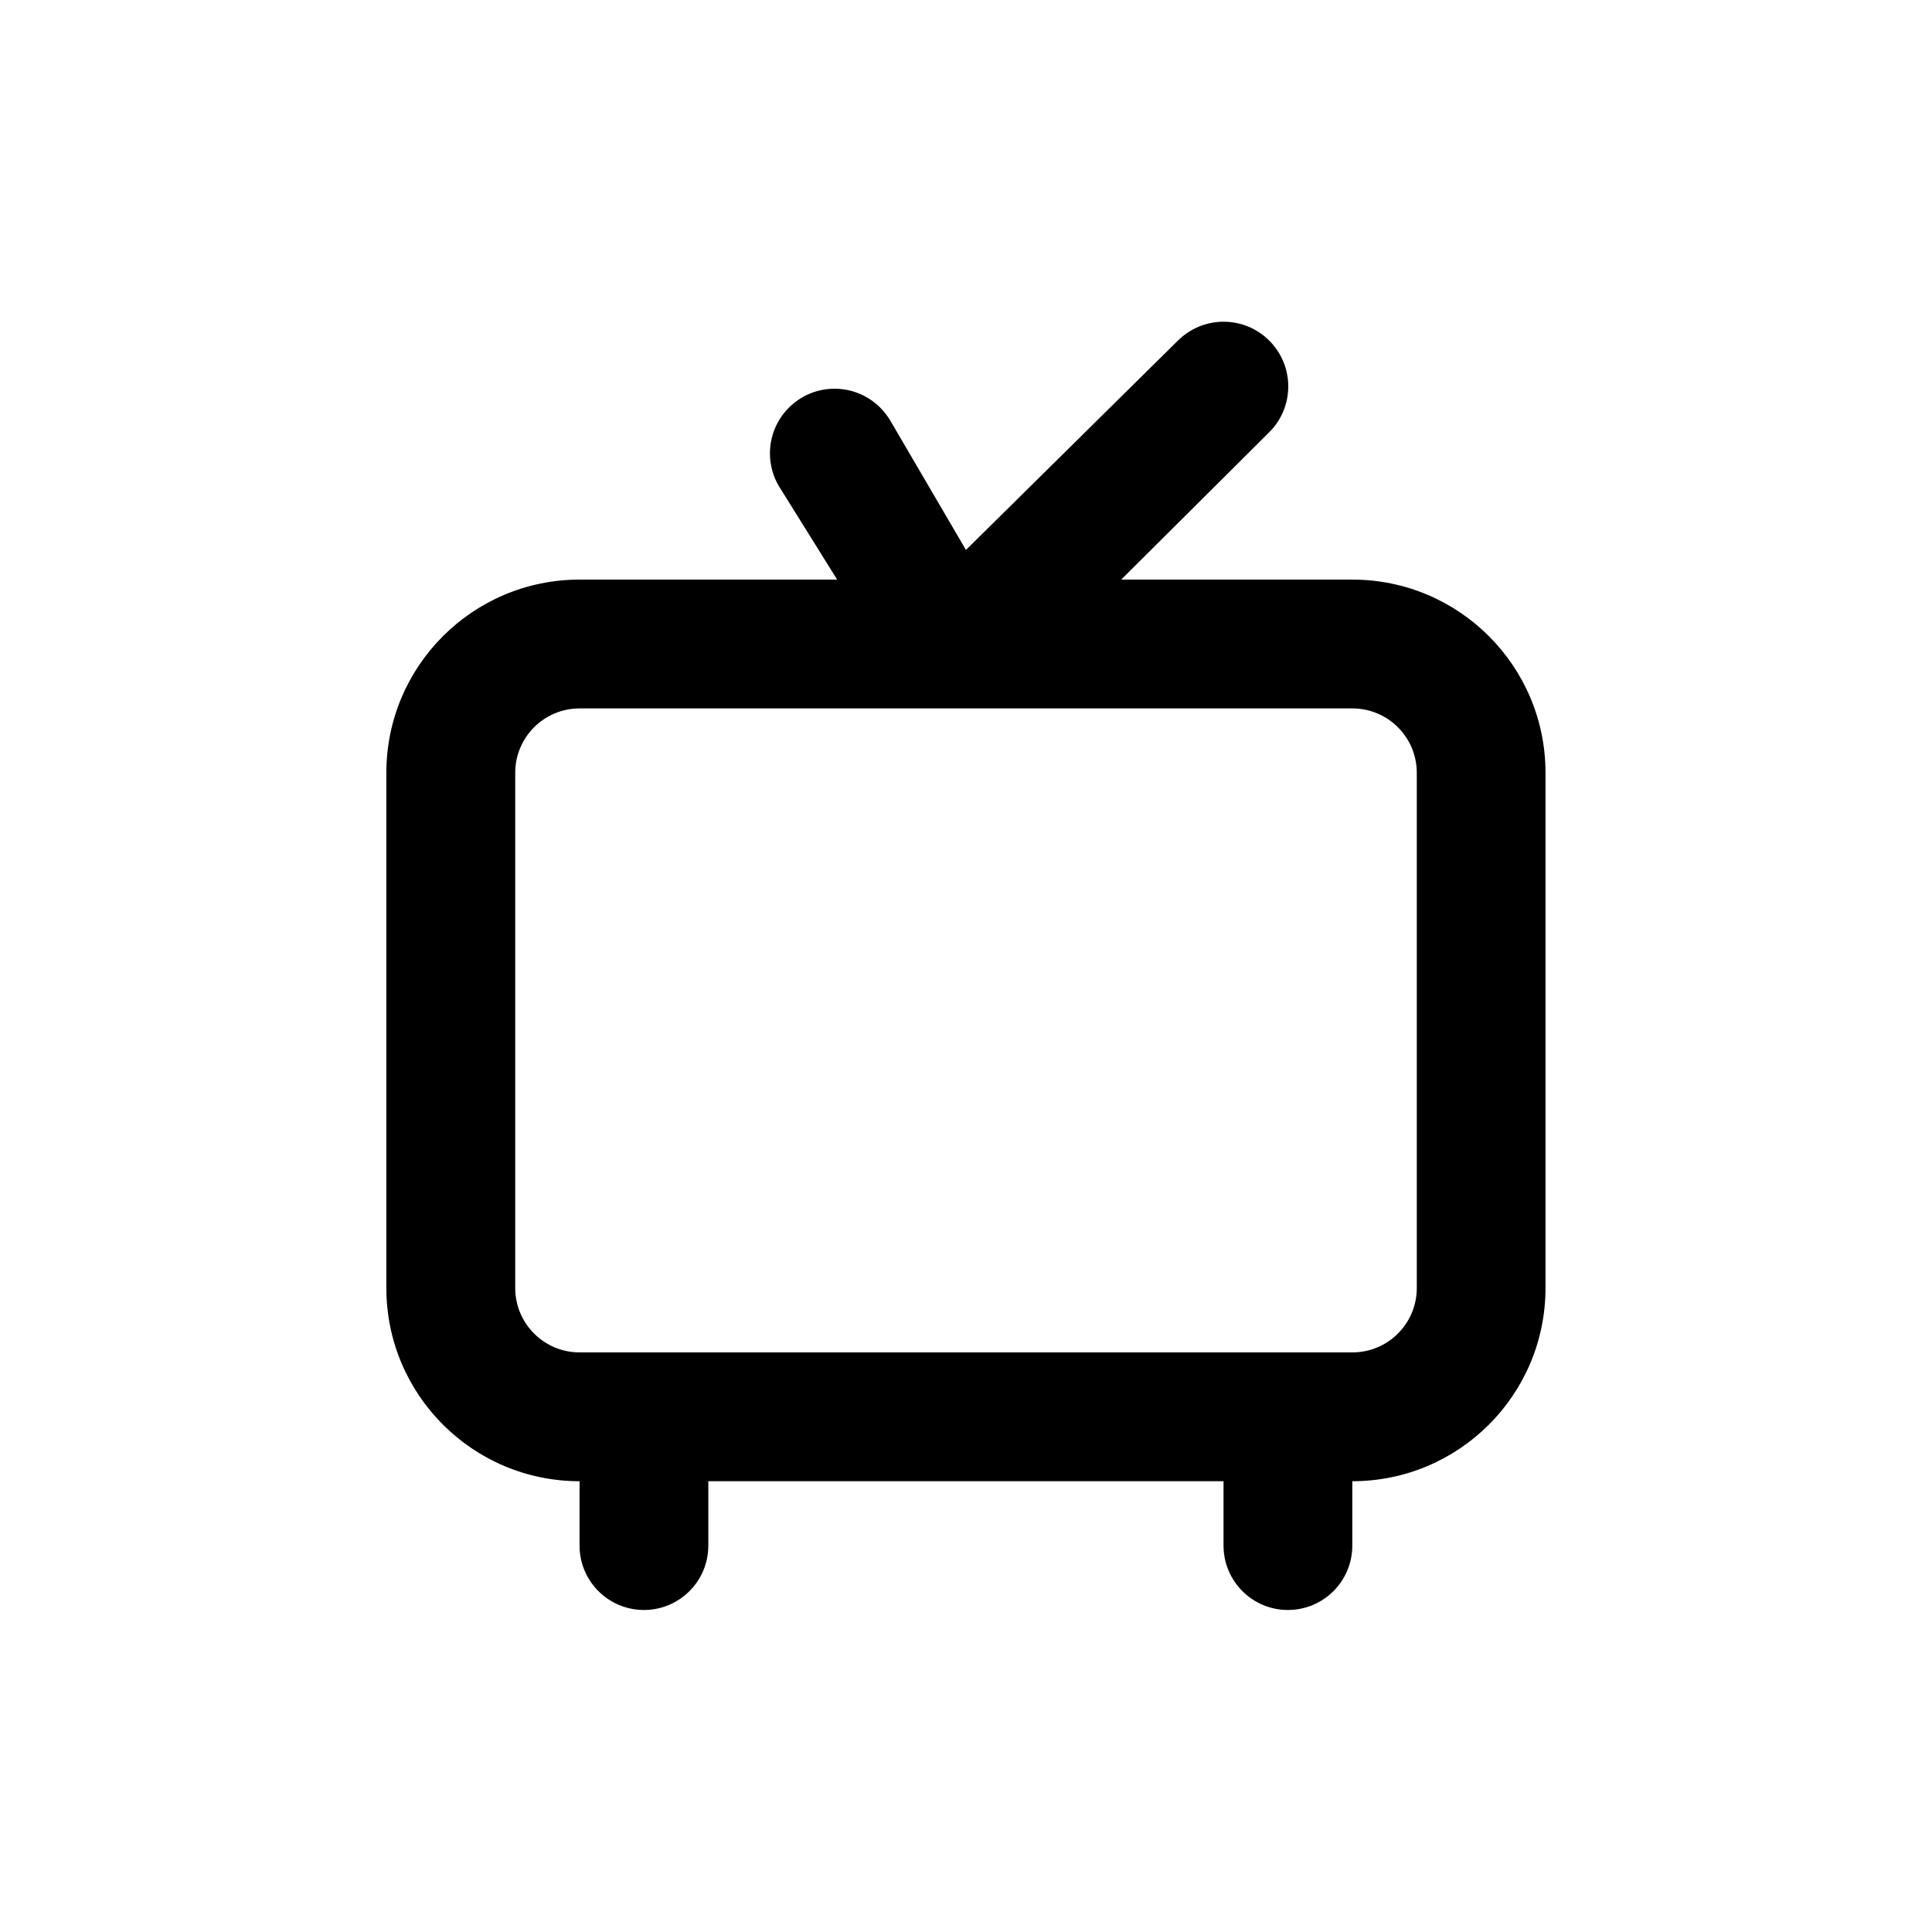 <!-- Generated by IcoMoon.io -->
<svg version="1.1" xmlns="http://www.w3.org/2000/svg" width="40" height="40" viewBox="0 0 40 40">
<title>tv-retro</title>
<path d="M28 12h-4.787l3.067-3.053c0.242-0.242 0.392-0.577 0.392-0.947 0-0.739-0.599-1.339-1.339-1.339-0.37 0-0.704 0.15-0.947 0.392v0l-4.387 4.333-1.56-2.667c-0.235-0.404-0.666-0.671-1.16-0.671-0.739 0-1.338 0.599-1.338 1.338 0 0.245 0.066 0.475 0.181 0.673l-0.003-0.006 1.213 1.947h-5.333c-2.209 0-4 1.791-4 4v0 10.667c0 2.209 1.791 4 4 4v0 1.333c0 0.736 0.597 1.333 1.333 1.333s1.333-0.597 1.333-1.333v0-1.333h10.667v1.333c0 0.736 0.597 1.333 1.333 1.333s1.333-0.597 1.333-1.333v0-1.333c2.209 0 4-1.791 4-4v0-10.667c0-2.209-1.791-4-4-4v0zM29.333 26.667c0 0.736-0.597 1.333-1.333 1.333v0h-16c-0.736 0-1.333-0.597-1.333-1.333v0-10.667c0-0.736 0.597-1.333 1.333-1.333v0h16c0.736 0 1.333 0.597 1.333 1.333v0z"></path>
</svg>
